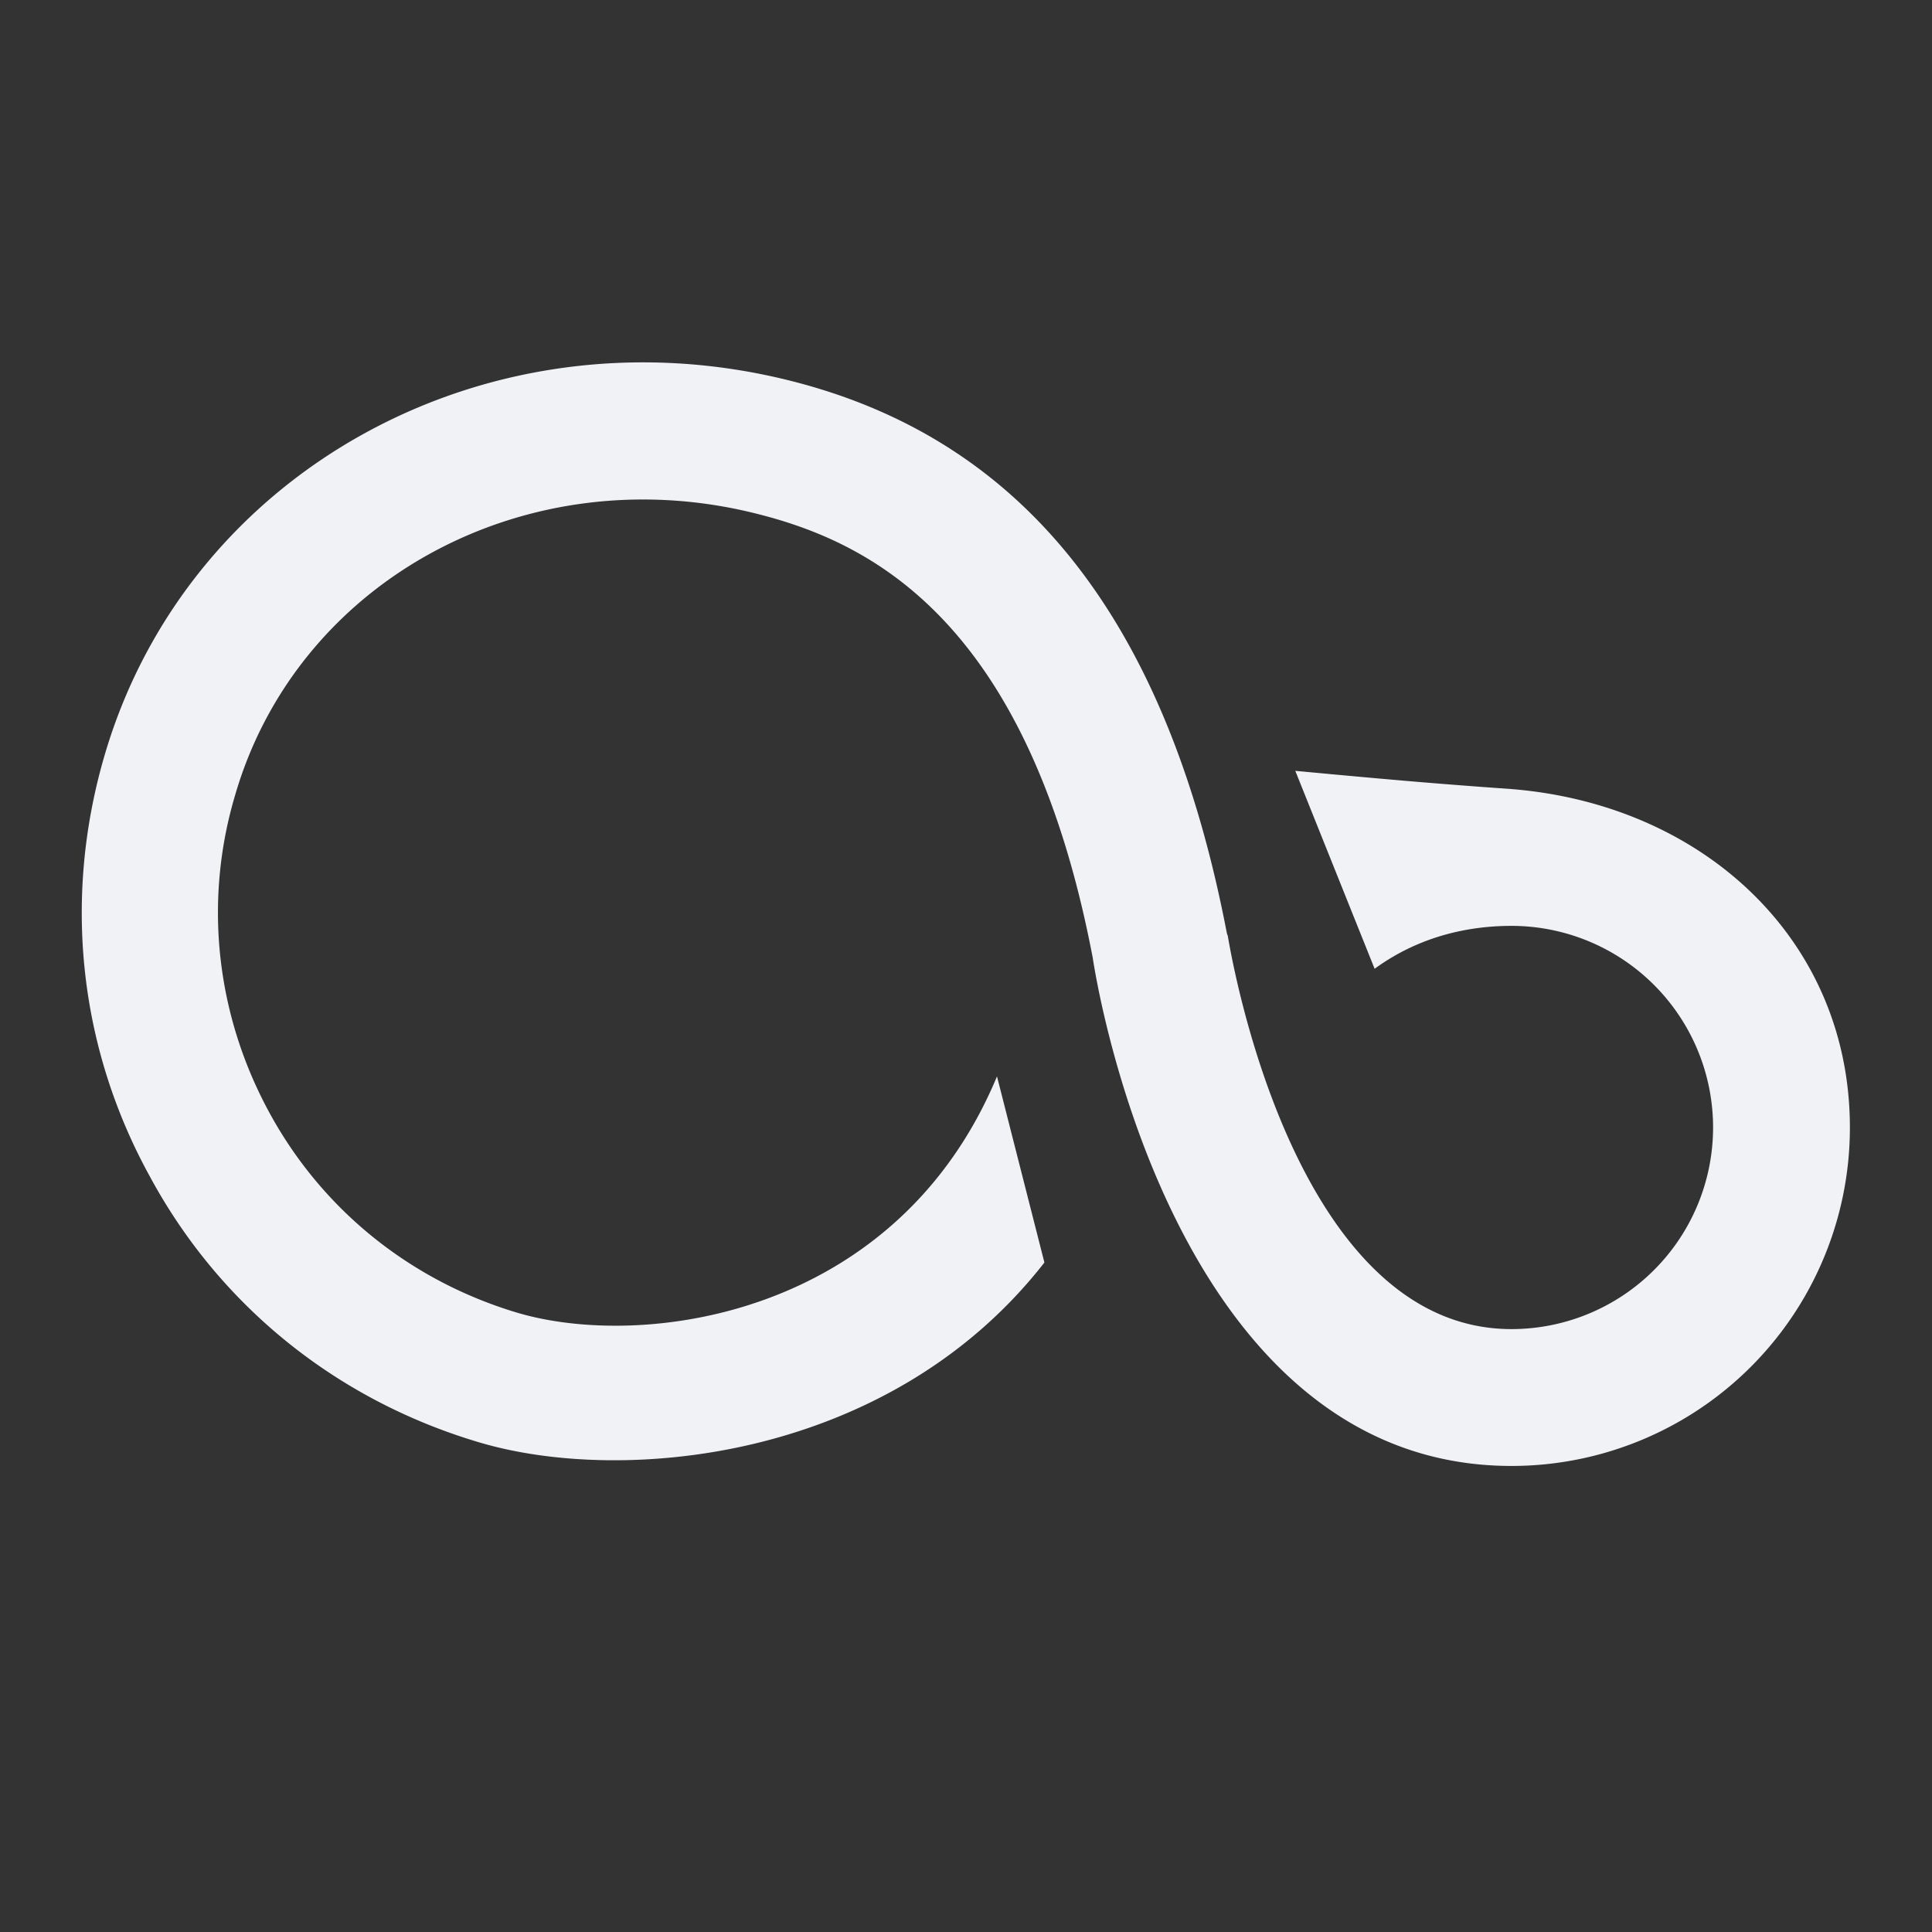 <?xml version="1.0" standalone="no"?><!DOCTYPE svg PUBLIC "-//W3C//DTD SVG 1.1//EN" "http://www.w3.org/Graphics/SVG/1.1/DTD/svg11.dtd"><svg t="1660441132738" class="icon" viewBox="0 0 1024 1024" version="1.1" xmlns="http://www.w3.org/2000/svg" p-id="6654" xmlns:xlink="http://www.w3.org/1999/xlink" width="256" height="256"><rect x="0" y="0" width="1024" height="1024" fill="#333333" stroke="none"/><defs><style type="text/css"></style></defs><path d="M553.557 669.163c-82.197 105.387-223.851 117.973-299.776 95.253-74.944-22.251-137.301-72.043-174.528-141.184-37.717-68.651-45.931-147.947-23.68-223.381 44.459-150.848 203.52-237.867 362.603-198.229 124.267 30.933 200.171 126.677 232.085 292.992l0.491 1.451c0.469 1.92 32.384 208.384 150.357 208.384a106.88 106.88 0 0 0 106.859-106.837 106.88 106.88 0 0 0-106.859-106.88c-20.309 0-47.381 4.373-72.533 22.741l-42.048-104.917c56.555 5.333 80.747 7.253 114.581 9.664 102.016 8.235 179.371 80.256 179.371 179.392a179.307 179.307 0 0 1-179.371 179.371c-176.96 0-219.029-249.963-221.931-269.312-34.325-179.84-118.443-220.48-178.411-235.456-121.344-30.464-242.709 34.816-276.053 148.907-16.939 56.576-10.176 116.523 17.877 168.256 28.032 51.733 74.944 89.451 131.499 106.368 66.731 19.84 201.131 2.432 254.336-125.227" fill="#f1f2f6" p-id="6655"></path></svg>